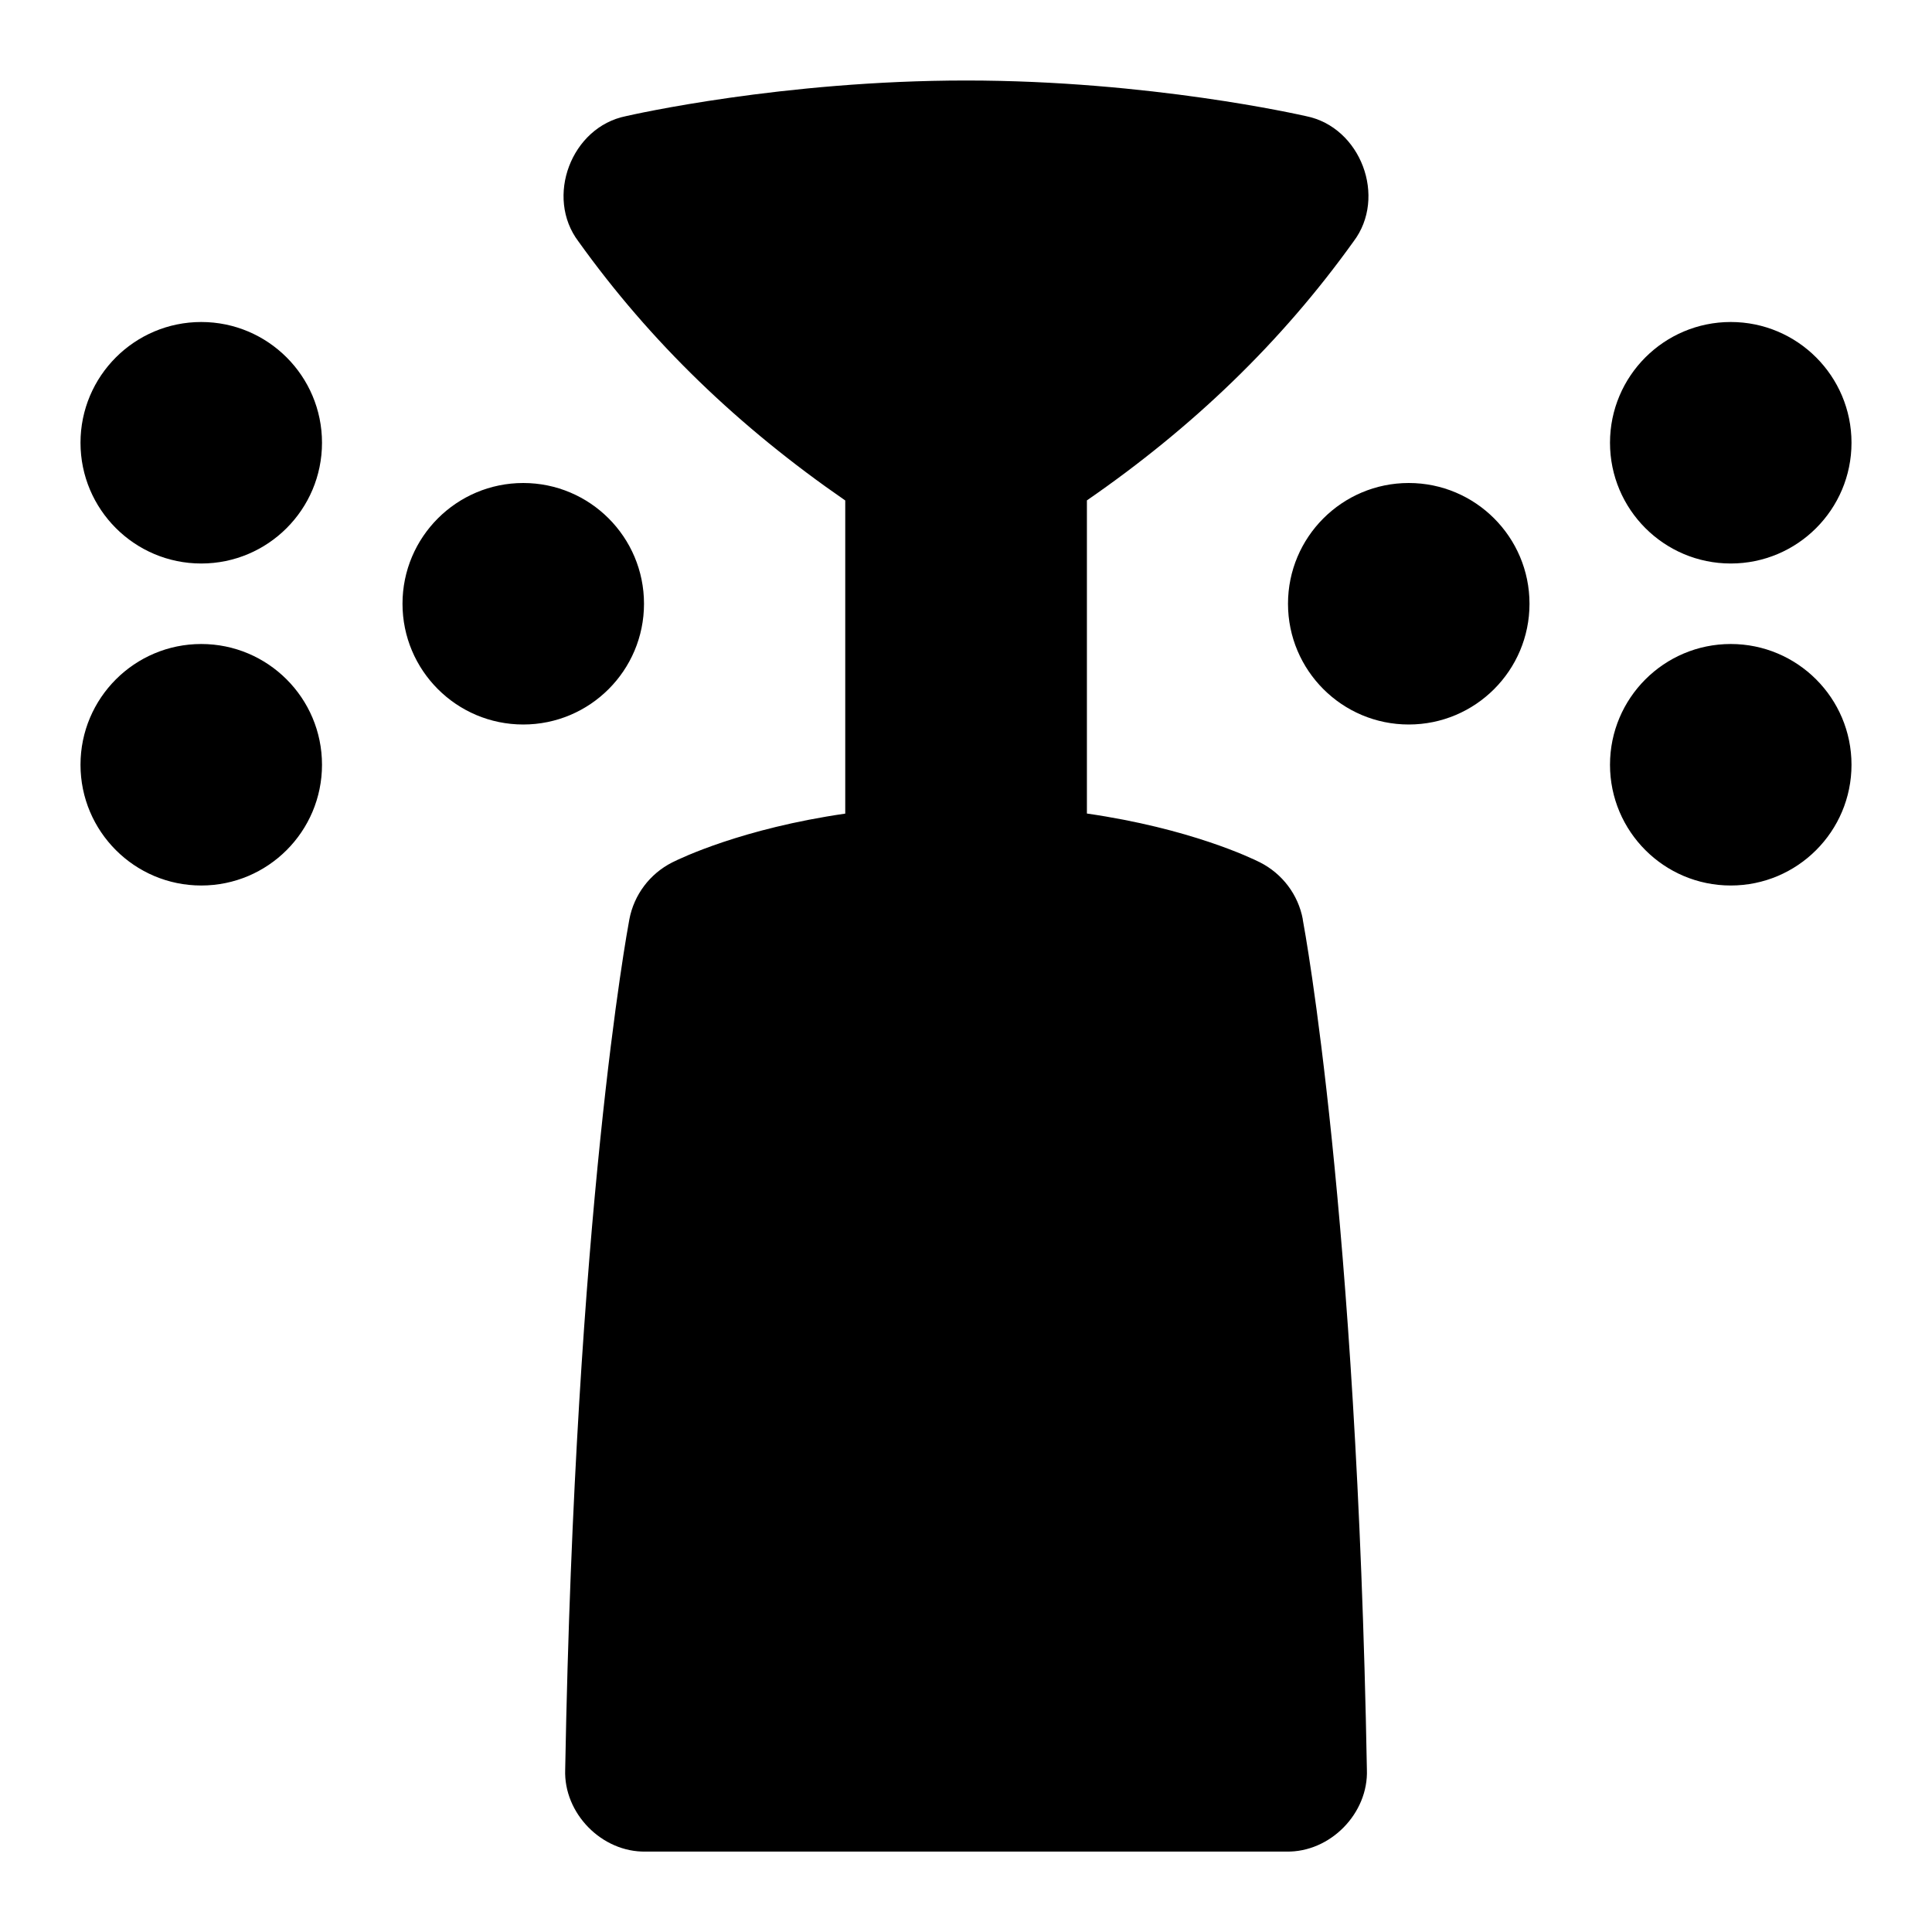 <svg id="Layer_1" viewBox="0 0 24 24" xmlns="http://www.w3.org/2000/svg" data-name="Layer 1"><path d="m16.183 11.421c.027.146.671 3.627.797 10.561.021.544-.456 1.03-1 1.019h-7.959c-.544.011-1.021-.475-1-1.019.126-6.934.77-10.415.797-10.561.058-.306.254-.566.531-.707.107-.054.873-.422 2.151-.607v-3.89c-1.32-.911-2.418-1.966-3.314-3.217-.418-.551-.09-1.421.589-1.557.078-.018 1.949-.443 4.226-.443s4.146.426 4.224.443c.679.136 1.007 1.006.589 1.557-.897 1.251-1.994 2.306-3.312 3.216v3.89c1.279.185 2.044.553 2.151.607.277.141.474.401.531.707zm1.317-5.421c-.828 0-1.5.672-1.5 1.5s.672 1.5 1.5 1.5 1.5-.672 1.5-1.5-.672-1.5-1.5-1.5zm4 1c.828 0 1.5-.672 1.5-1.5s-.672-1.5-1.5-1.5-1.5.672-1.5 1.5.672 1.5 1.5 1.5zm0 1c-.828 0-1.5.672-1.5 1.5s.672 1.5 1.5 1.5 1.5-.672 1.5-1.5-.672-1.5-1.5-1.5zm-13.5-.5c0-.828-.672-1.5-1.5-1.5s-1.5.672-1.5 1.5.672 1.5 1.5 1.5 1.5-.672 1.5-1.5zm-5.5-3.5c-.828 0-1.5.672-1.5 1.5s.672 1.5 1.5 1.5 1.5-.672 1.5-1.5-.672-1.5-1.5-1.5zm0 4c-.828 0-1.5.672-1.5 1.5s.672 1.5 1.5 1.5 1.5-.672 1.5-1.5-.672-1.5-1.5-1.5z"/></svg>